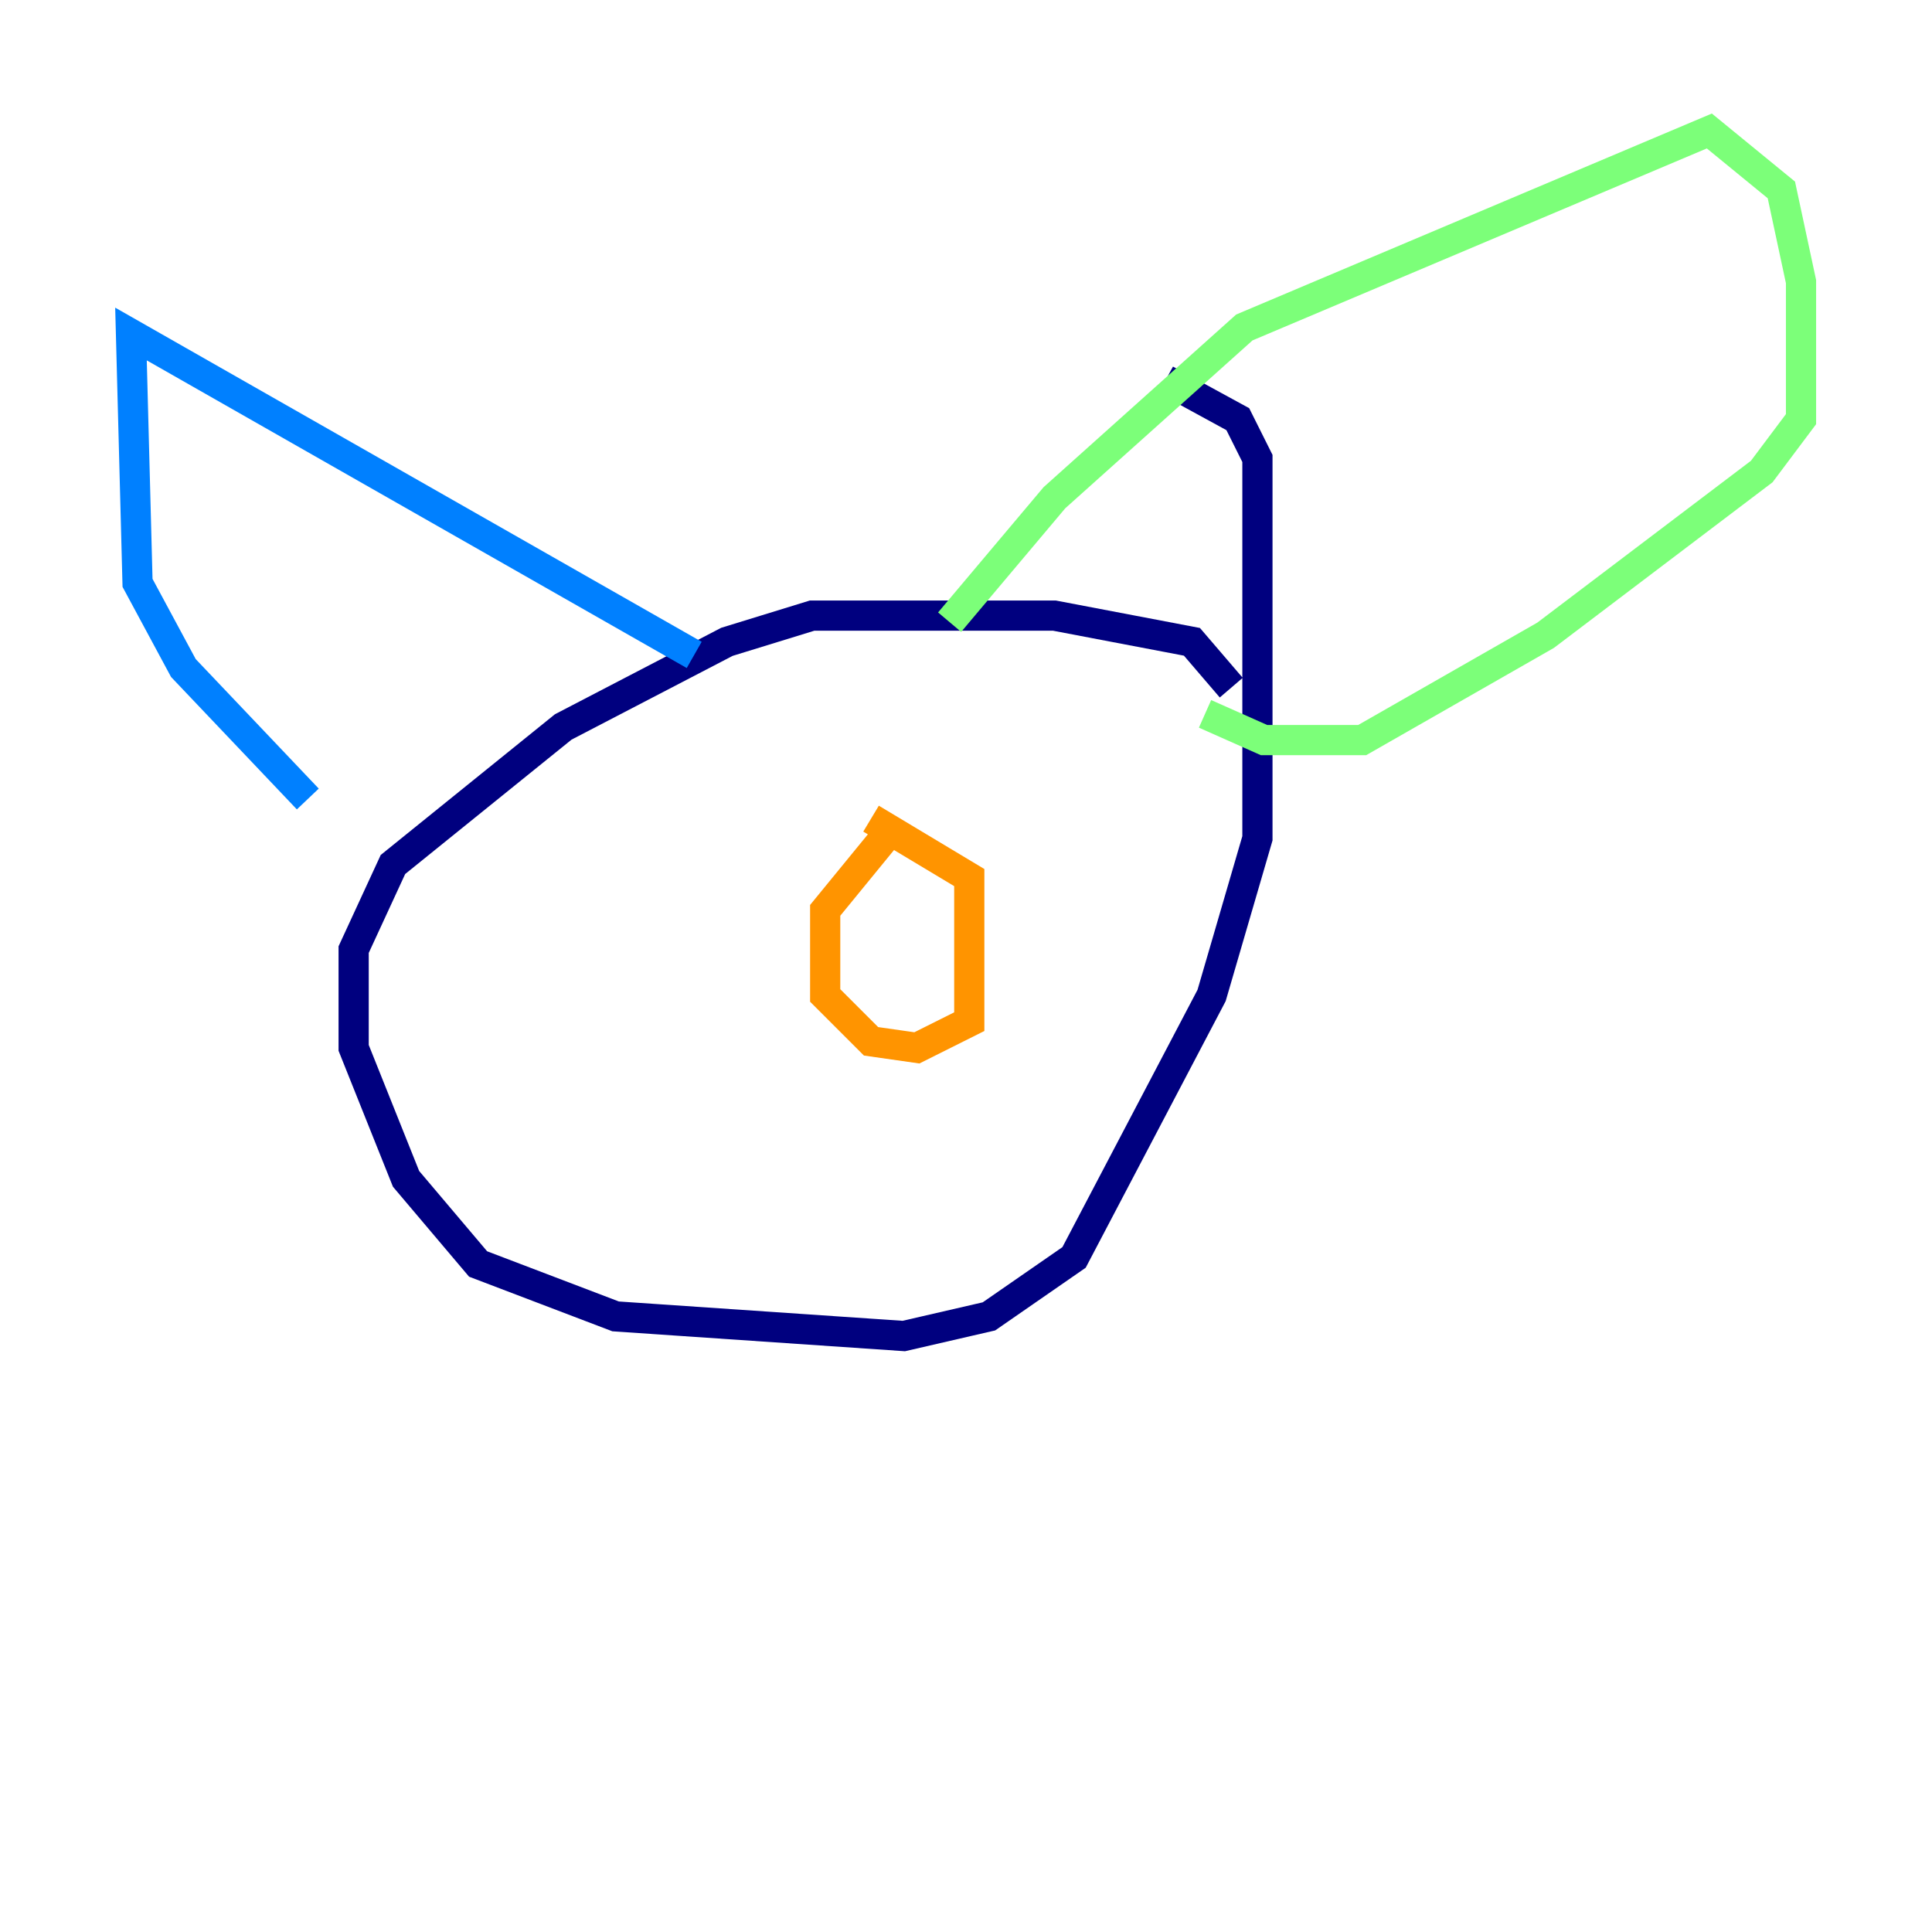 <?xml version="1.0" encoding="utf-8" ?>
<svg baseProfile="tiny" height="128" version="1.2" viewBox="0,0,128,128" width="128" xmlns="http://www.w3.org/2000/svg" xmlns:ev="http://www.w3.org/2001/xml-events" xmlns:xlink="http://www.w3.org/1999/xlink"><defs /><polyline fill="none" points="81.573,45.559 78.969,42.522 69.858,40.786 53.803,40.786 48.163,42.522 37.315,48.163 26.034,57.275 23.43,62.915 23.43,69.424 26.902,78.102 31.675,83.742 40.786,87.214 59.878,88.515 65.519,87.214 71.159,83.308 80.271,65.953 83.308,55.539 83.308,30.373 82.007,27.77 77.234,25.166" stroke="#00007f" stroke-width="2" /><polyline fill="none" points="45.993,43.39 8.678,22.129 9.112,38.617 12.149,44.258 20.393,52.936" stroke="#0080ff" stroke-width="2" /><polyline fill="none" points="62.915,41.22 69.858,32.976 82.441,21.695 113.248,8.678 118.02,12.583 119.322,18.658 119.322,27.77 116.719,31.241 102.4,42.088 90.251,49.031 83.742,49.031 79.837,47.295" stroke="#7cff79" stroke-width="2" /><polyline fill="none" points="58.576,55.539 54.671,60.312 54.671,65.953 57.709,68.99 60.746,69.424 64.217,67.688 64.217,58.142 57.709,54.237" stroke="#ff9400" stroke-width="2" /><polyline fill="none" points="54.671,61.18 54.671,61.18" stroke="#7f0000" stroke-width="2" /></svg>
